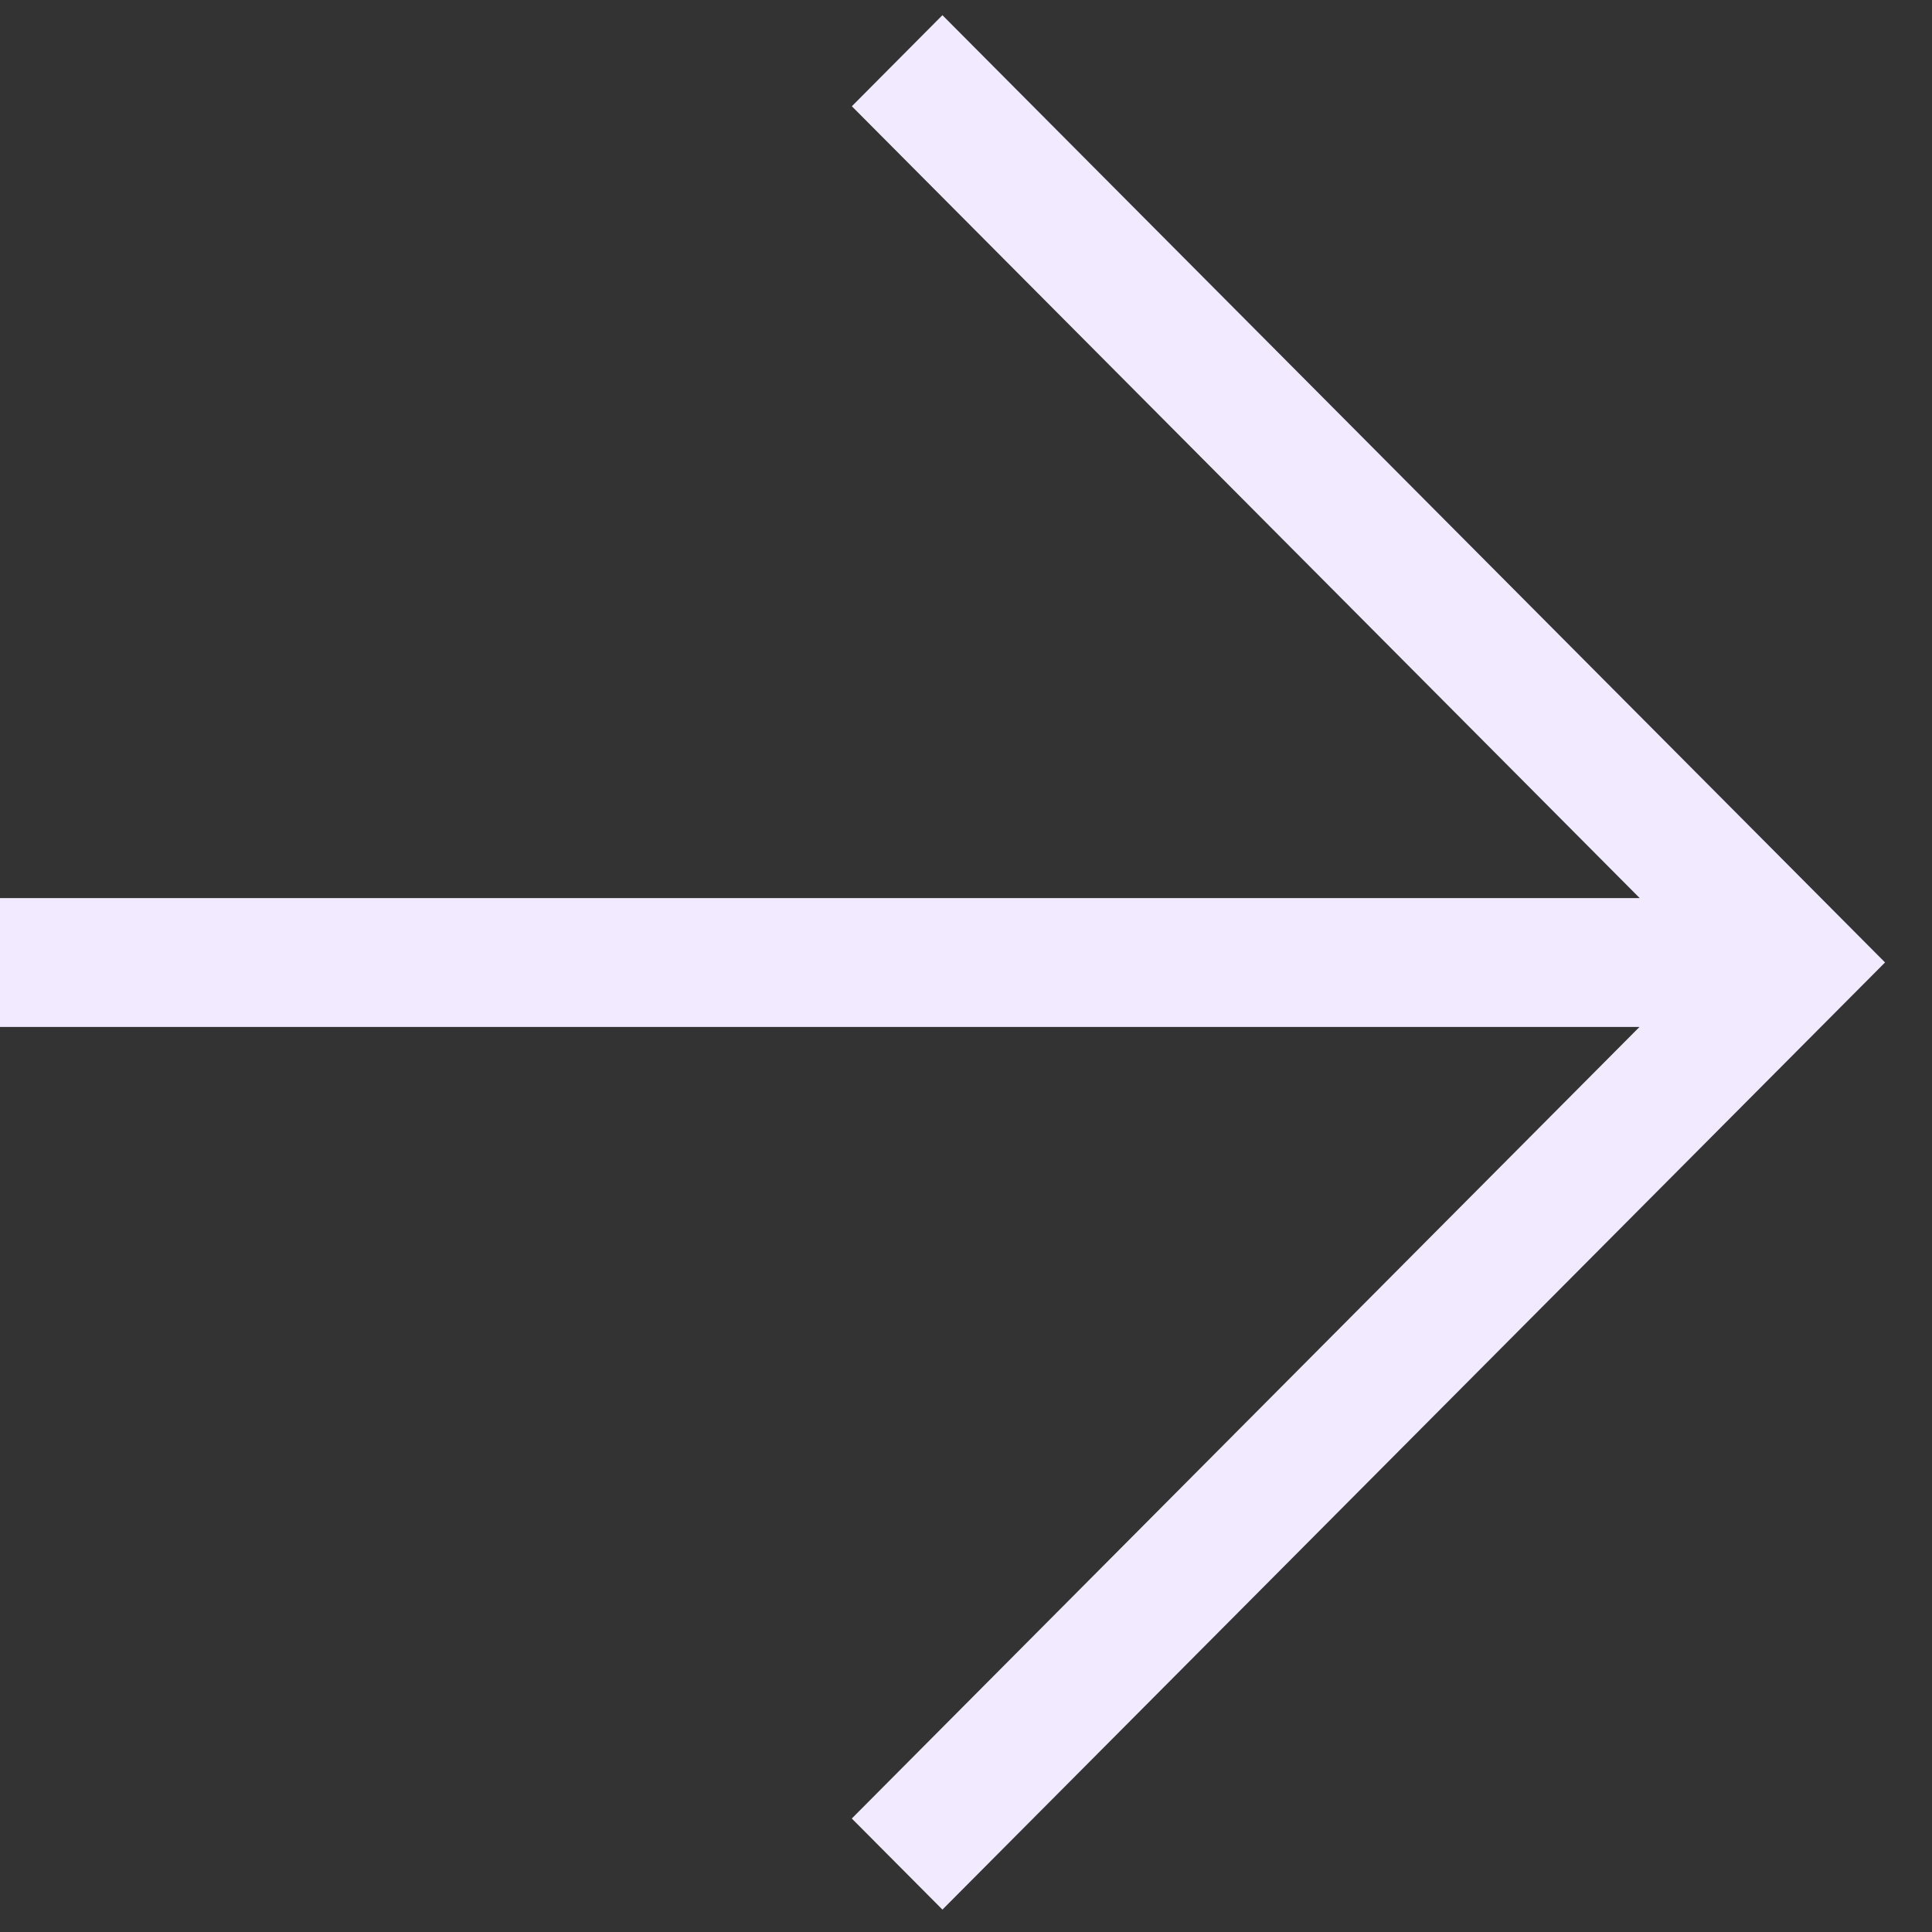 <svg width="35" height="35" fill="none" xmlns="http://www.w3.org/2000/svg"><rect width="100%" height="100%" fill="#333333" stroke="none"/><g clip-path="url(#clip0)"><path fill-rule="evenodd" clip-rule="evenodd" d="M34.15 17.435L17.073 34.594l-1.642-1.65 14.27-14.34H0V16.27h29.705L15.432 1.925l1.641-1.65 17.076 17.16z" fill="#F2EAFF"/></g><defs><clipPath id="clip0"><path fill="#fff" d="M0 0h35v35H0z"/></clipPath></defs></svg>